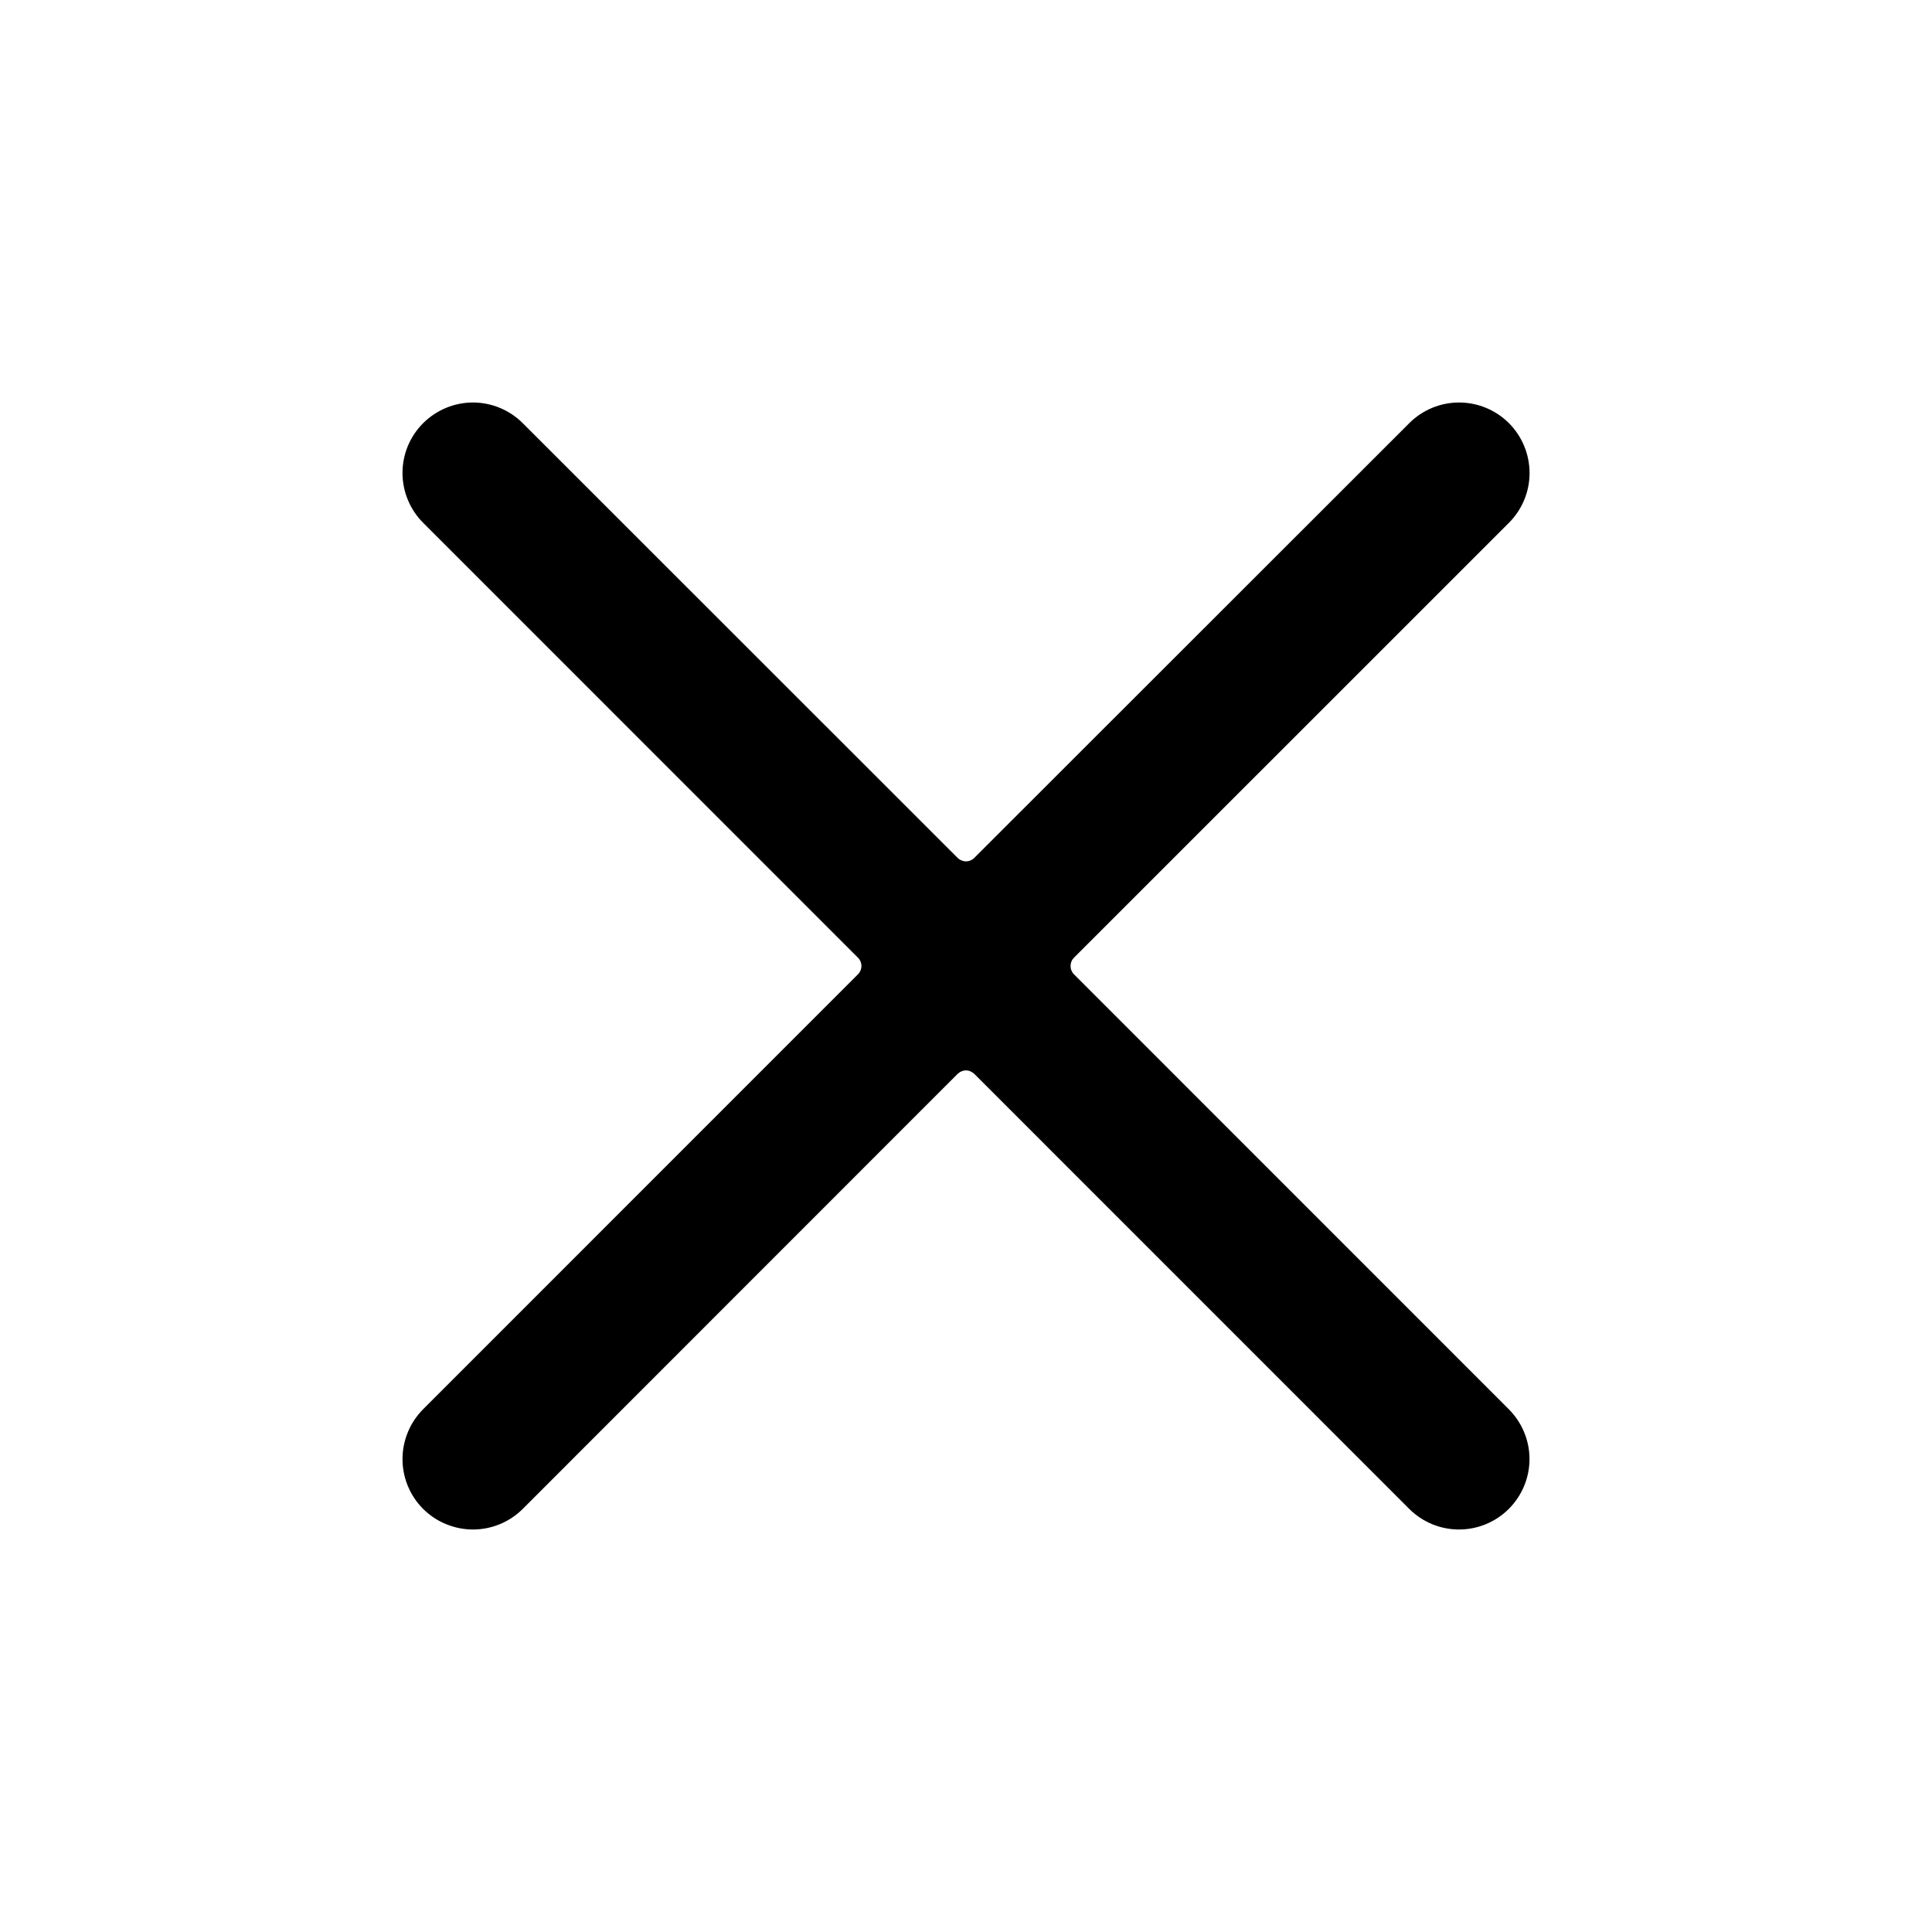 <svg width="24" height="24" viewBox="0 0 24 24" fill="none" xmlns="http://www.w3.org/2000/svg">
<path d="M13.341 12.103C13.328 12.09 13.317 12.073 13.31 12.056C13.302 12.038 13.299 12.019 13.299 12C13.299 11.981 13.302 11.962 13.31 11.944C13.317 11.926 13.328 11.91 13.341 11.897L18.745 6.494C18.909 6.33 19.001 6.107 19.001 5.875C19 5.643 18.908 5.42 18.744 5.256C18.579 5.092 18.357 5 18.125 5C17.892 5 17.67 5.093 17.506 5.257L12.103 10.657C12.089 10.671 12.073 10.681 12.056 10.689C12.038 10.696 12.019 10.7 12 10.7C11.981 10.7 11.962 10.696 11.944 10.689C11.926 10.681 11.91 10.671 11.896 10.657L6.494 5.257C6.413 5.176 6.316 5.111 6.21 5.067C6.104 5.023 5.99 5 5.875 5C5.643 5 5.421 5.093 5.256 5.257C5.092 5.421 5 5.643 5 5.875C5 6.107 5.092 6.33 5.256 6.494L10.658 11.897C10.672 11.91 10.682 11.926 10.69 11.944C10.697 11.962 10.701 11.981 10.701 12C10.701 12.019 10.697 12.038 10.69 12.056C10.682 12.073 10.672 12.09 10.658 12.103L5.256 17.506C5.175 17.588 5.11 17.684 5.067 17.79C5.023 17.896 5 18.01 5 18.125C5 18.357 5.092 18.58 5.256 18.744C5.338 18.825 5.434 18.89 5.54 18.933C5.647 18.977 5.76 19 5.875 19C6.107 19 6.33 18.908 6.494 18.744L11.896 13.34C11.91 13.327 11.926 13.316 11.944 13.309C11.962 13.301 11.981 13.297 12 13.297C12.019 13.297 12.038 13.301 12.056 13.309C12.073 13.316 12.089 13.327 12.103 13.34L17.506 18.744C17.67 18.908 17.892 19 18.124 19C18.356 19 18.579 18.908 18.743 18.744C18.907 18.58 19 18.357 19 18.125C19 17.893 18.907 17.671 18.743 17.506L13.341 12.103Z" fill="currentColor"/>
</svg>
